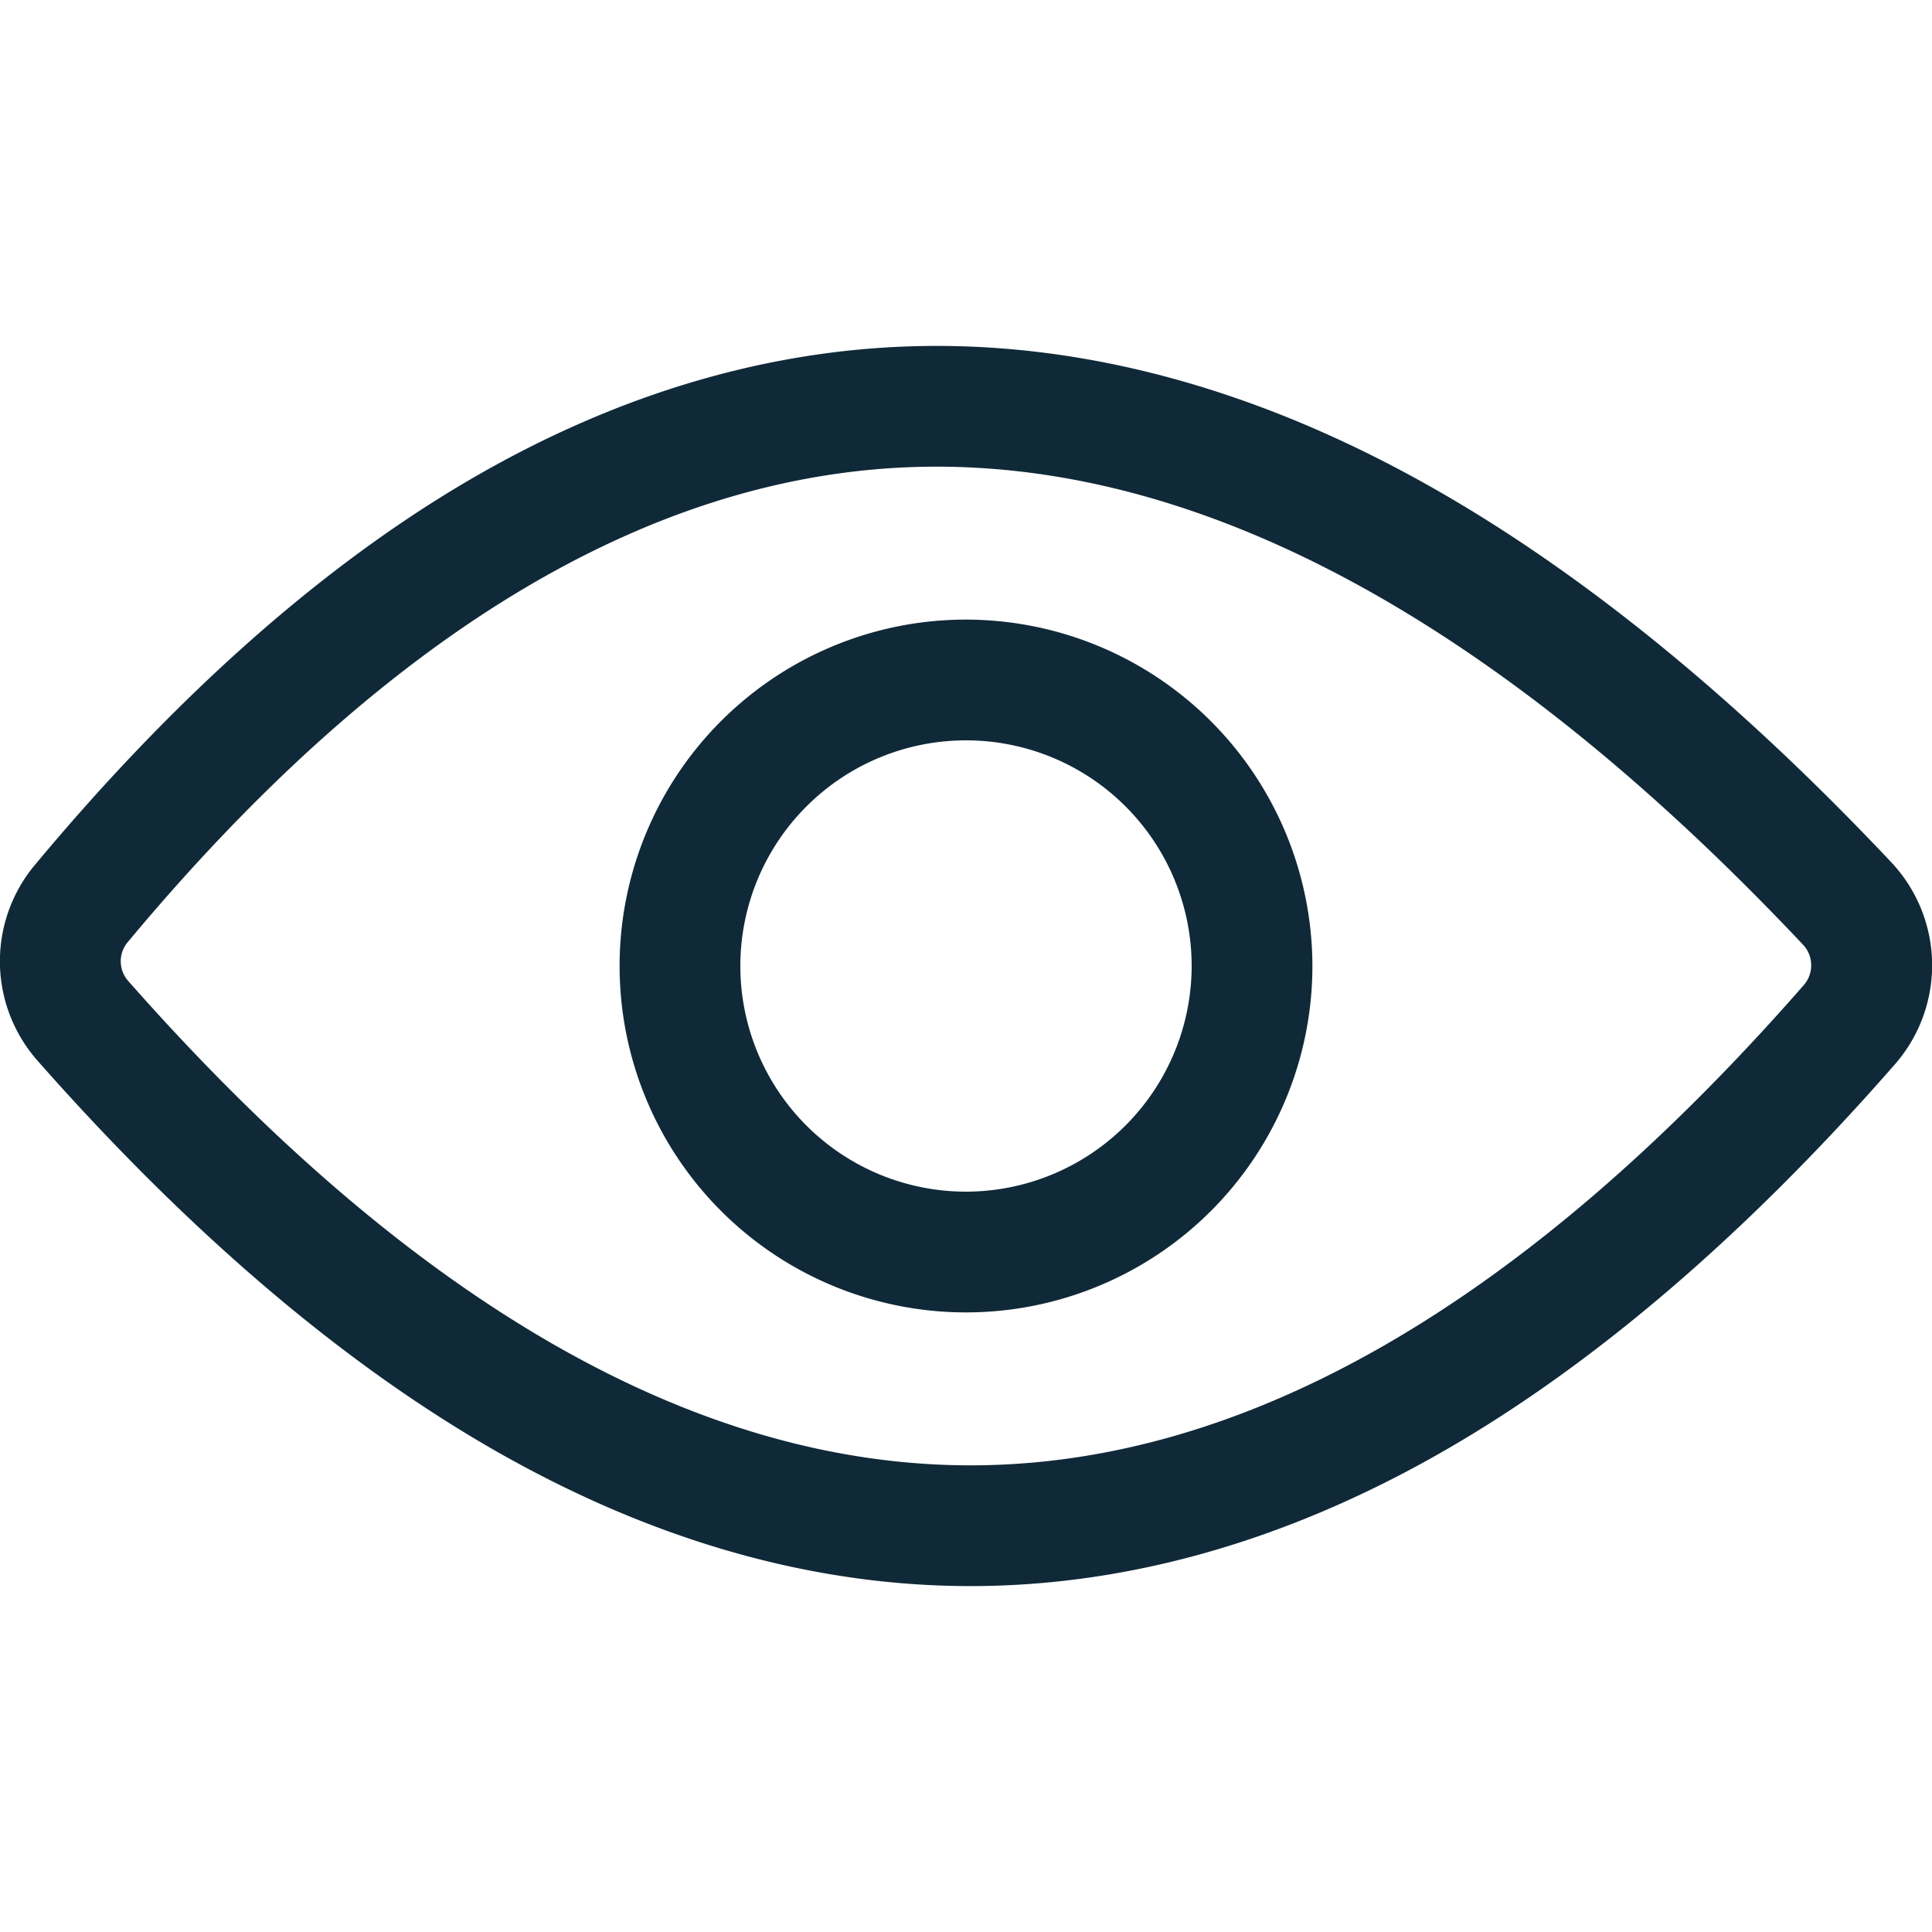 <!-- icon666.com - MILLIONS OF FREE VECTOR ICONS --><svg id="Layer_1" viewBox="0 0 512 512" xmlns="http://www.w3.org/2000/svg" data-name="Layer 1"><path d="m501.074 228.37c-43.5-46.143-87.155-81.022-129.744-103.669-43.536-23.152-87.219-34.23-129.82-32.927-40.444 1.238-80.686 13.65-119.61 36.893-38.113 22.759-75.99 56.557-112.575 100.453a39.792 39.792 0 0 0 .726 52.092c40.367 45.77 81.431 80.67 122.052 103.726 41.377 23.487 83.455 35.392 125.085 35.392h.443c41.479-.084 83.3-11.994 124.292-35.4 40.109-22.9 80.535-57.475 120.151-102.764a39.849 39.849 0 0 0 -1-53.796zm-23.08 32.723c-73.724 84.282-147.886 127.09-220.428 127.237h-.376c-72.988 0-148.069-43.164-223.143-128.288a7.871 7.871 0 0 1 -.143-10.431c67.8-81.349 137.979-123.692 208.583-125.852q2.863-.087 5.733-.087c73.108 0 150.311 42.582 229.574 126.652a7.976 7.976 0 0 1 .2 10.769zm-221.994-96.893a91.8 91.8 0 1 0 91.8 91.8 91.9 91.9 0 0 0 -91.8-91.8zm0 151.6a59.8 59.8 0 1 1 59.8-59.8 59.867 59.867 0 0 1 -59.8 59.8z" fill="#000000" style="fill: rgb(16, 41, 56);"></path></svg>
